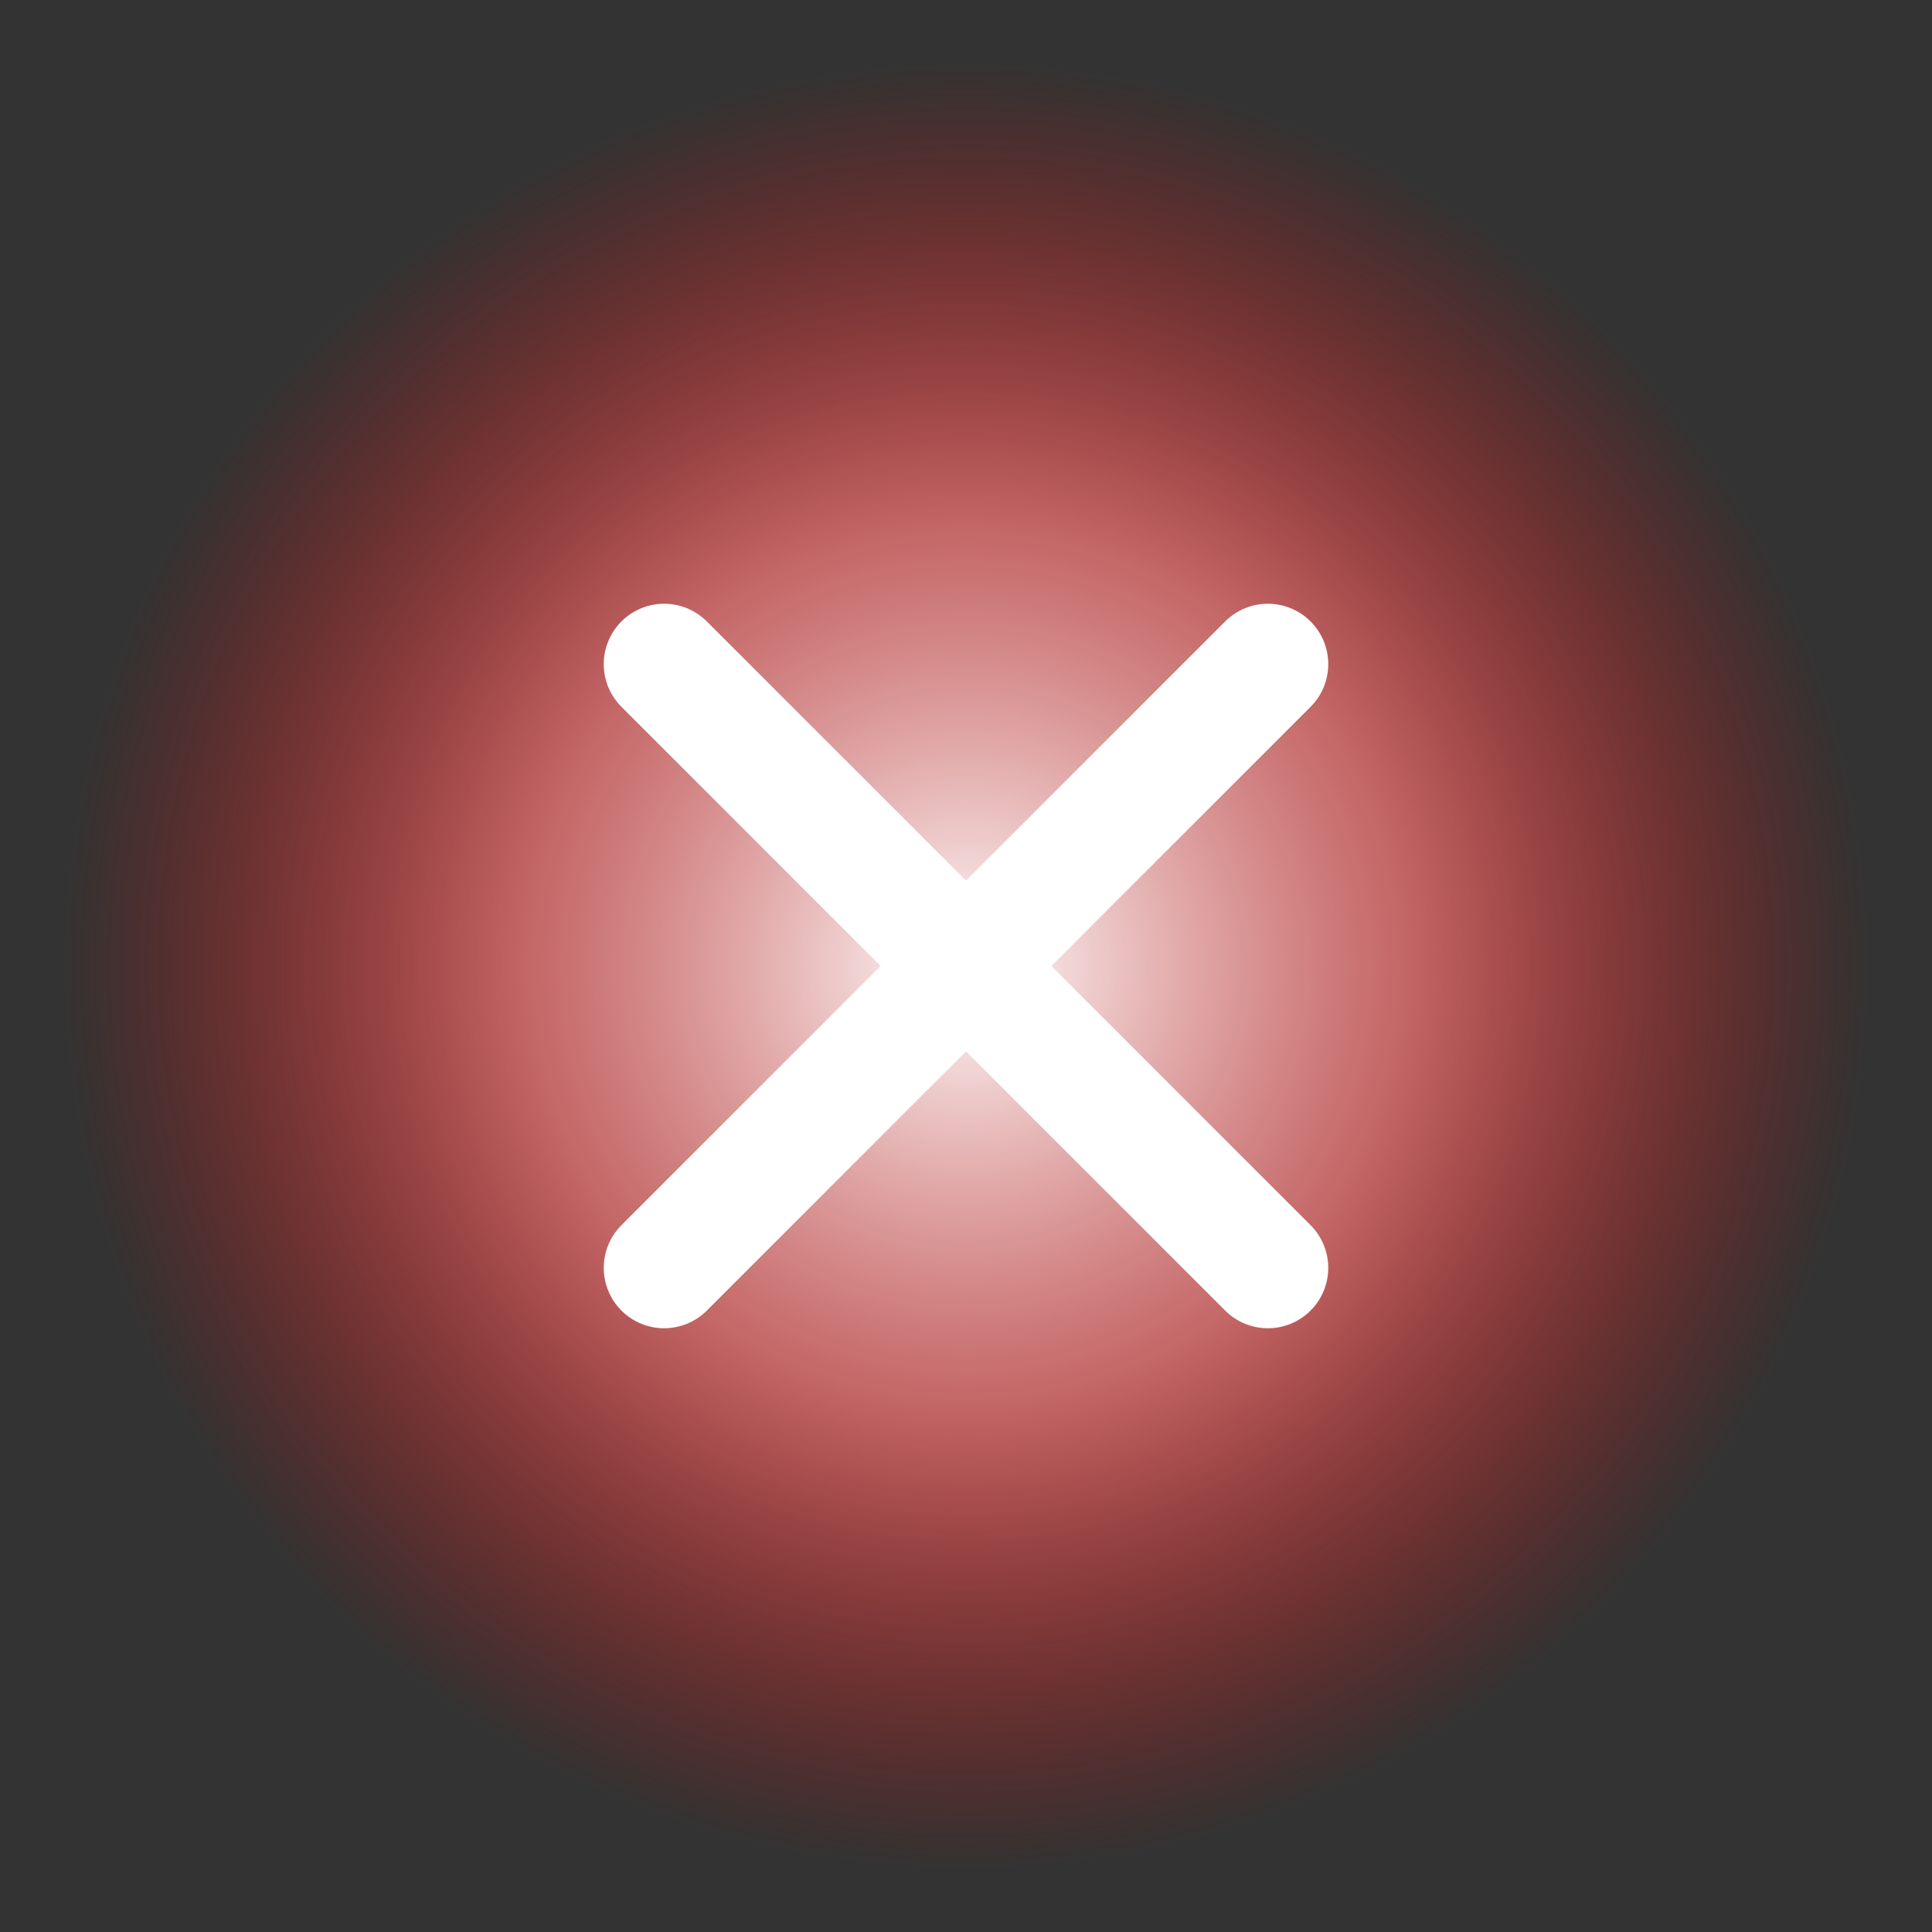 <?xml version="1.0" encoding="UTF-8"?>
<svg width="64" height="64" viewBox="0 0 64 64" xmlns="http://www.w3.org/2000/svg">
  <rect x="0" y="0" width="64" height="64" fill="#333333" stroke="none"/>
  <!-- Fail flash for interrupted cast -->
  <defs>
    <radialGradient id="failGradient" cx="50%" cy="50%" r="50%" fx="50%" fy="50%">
      <stop offset="0%" style="stop-color:#FFFFFF;stop-opacity:1" />
      <stop offset="50%" style="stop-color:#FF7777;stop-opacity:0.7" />
      <stop offset="100%" style="stop-color:#FF0000;stop-opacity:0" />
    </radialGradient>
  </defs>
  
  <!-- Fail flash effect -->
  <circle cx="32" cy="32" r="30" fill="url(#failGradient)" />
  
  <!-- X symbol -->
  <path d="M 22,22 L 42,42" 
        fill="none" stroke="#FFFFFF" stroke-width="4" stroke-linecap="round" />
  <path d="M 42,22 L 22,42" 
        fill="none" stroke="#FFFFFF" stroke-width="4" stroke-linecap="round" />
</svg>